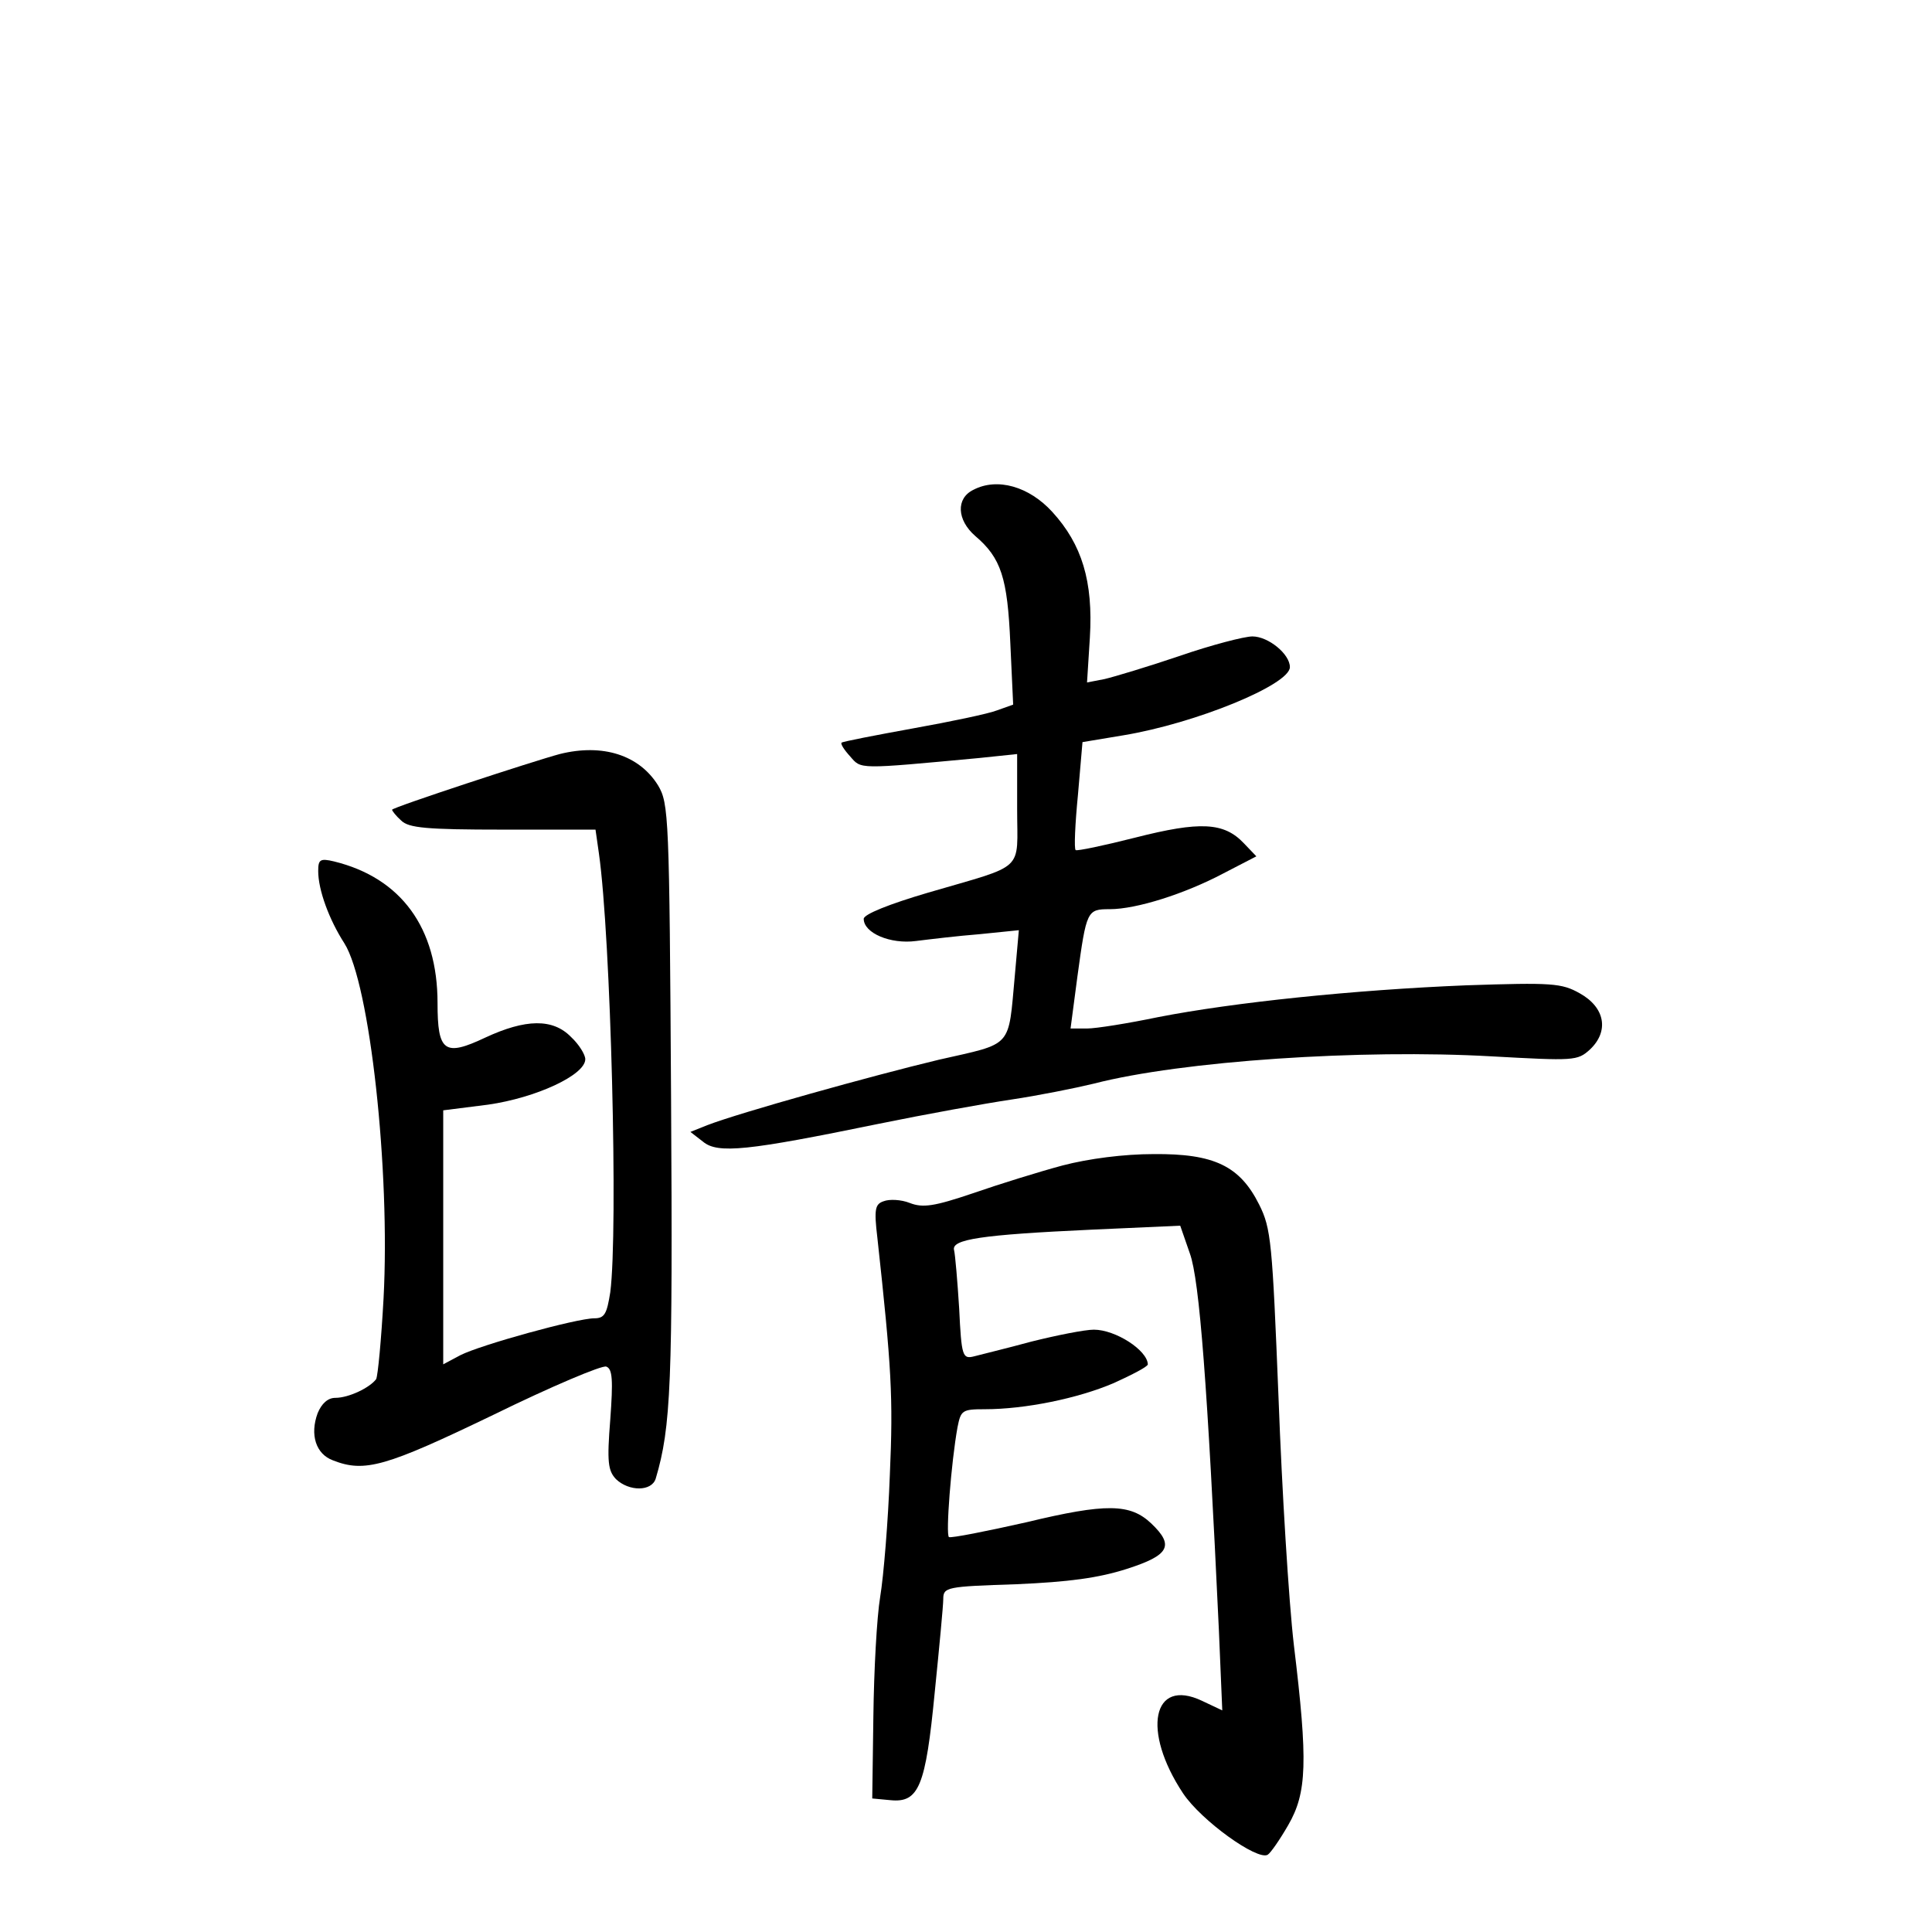 <?xml version="1.0" standalone="no"?>
<!DOCTYPE svg PUBLIC "-//W3C//DTD SVG 20010904//EN"
 "http://www.w3.org/TR/2001/REC-SVG-20010904/DTD/svg10.dtd">
<svg version="1.0" xmlns="http://www.w3.org/2000/svg"
 width="340pt" height="340pt" viewBox="0 0 340 340"
 preserveAspectRatio="xMidYMid meet">
<g transform="translate(0,340) scale(0.1,-0.1)"
fill="#000000" stroke="none">
<path d="M1713 2538 c-31 -15 -29 -53 3 -81 46 -39 57 -74 62 -189 l5 -108
-28 -10 c-15 -6 -82 -20 -149 -32 -66 -12 -123 -23 -125 -25 -2 -2 4 -12 15
-24 20 -23 12 -23 227 -3 l67 7 0 -97 c0 -112 17 -96 -157 -147 -68 -20 -113
-38 -113 -46 0 -25 47 -45 92 -39 24 3 74 9 112 12 l69 7 -7 -79 c-12 -130 -2
-119 -134 -149 -117 -28 -350 -93 -407 -115 l-30 -12 22 -17 c26 -22 79 -16
308 31 83 17 188 36 235 43 47 7 112 20 145 28 155 40 471 61 700 48 145 -8
151 -8 173 12 34 32 27 74 -18 99 -32 18 -49 19 -200 14 -197 -8 -409 -30
-542 -56 -53 -11 -109 -20 -125 -20 l-29 0 12 91 c16 117 17 119 57 119 47 0
132 27 200 63 l58 30 -22 23 c-35 37 -77 39 -191 10 -55 -14 -103 -24 -105
-22 -3 2 -1 46 4 97 l8 93 72 12 c127 21 293 89 293 120 0 23 -38 54 -66 54
-14 0 -72 -15 -127 -34 -56 -19 -116 -37 -133 -41 l-31 -6 5 79 c6 99 -14 164
-66 221 -41 45 -97 61 -139 39z"/>
<path d="M985 2073 c-45 -12 -295 -94 -295 -98 0 -2 7 -11 16 -19 13 -13 44
-16 179 -16 l163 0 6 -42 c21 -148 34 -664 20 -772 -6 -38 -10 -46 -28 -46
-31 0 -201 -47 -236 -65 l-30 -16 0 224 0 223 79 10 c84 12 171 52 171 80 0 8
-11 26 -25 39 -32 33 -80 32 -151 -1 -72 -34 -84 -25 -84 61 0 132 -64 220
-182 249 -25 6 -28 3 -28 -17 0 -33 19 -85 46 -127 45 -71 81 -400 69 -625 -4
-73 -10 -136 -13 -142 -11 -15 -48 -33 -72 -33 -13 0 -24 -10 -31 -27 -14 -38
-3 -72 27 -83 56 -22 93 -11 282 80 102 50 192 88 199 85 11 -4 12 -24 7 -93
-6 -75 -4 -90 10 -105 23 -22 63 -22 70 1 27 91 30 167 27 667 -3 500 -4 521
-23 553 -33 53 -97 74 -173 55z"/>
<path d="M1870 1349 c-41 -11 -112 -33 -158 -49 -68 -23 -88 -26 -111 -17 -15
6 -36 7 -46 3 -15 -5 -17 -14 -11 -64 25 -229 28 -281 22 -417 -3 -82 -11
-179 -17 -215 -6 -36 -11 -130 -12 -210 l-2 -145 32 -3 c50 -5 62 24 78 190 8
79 15 153 15 164 0 21 6 22 128 26 93 4 145 11 195 27 75 24 84 41 43 80 -37
35 -79 36 -220 2 -71 -16 -132 -28 -136 -26 -6 4 4 132 15 193 6 30 8 32 48
32 71 0 164 19 227 46 33 15 60 29 60 33 -1 25 -57 61 -95 61 -16 0 -66 -10
-110 -21 -44 -12 -90 -23 -101 -26 -20 -5 -22 0 -26 84 -3 48 -7 95 -9 103 -5
19 47 27 242 36 l156 7 17 -49 c17 -47 31 -234 51 -662 l6 -142 -36 17 c-87
41 -106 -53 -33 -163 32 -48 131 -119 149 -108 5 3 21 26 36 52 33 57 35 111
10 317 -9 77 -21 273 -27 435 -11 274 -13 298 -34 340 -34 68 -79 90 -186 89
-52 0 -114 -8 -160 -20z"/>
</g>
</svg>
